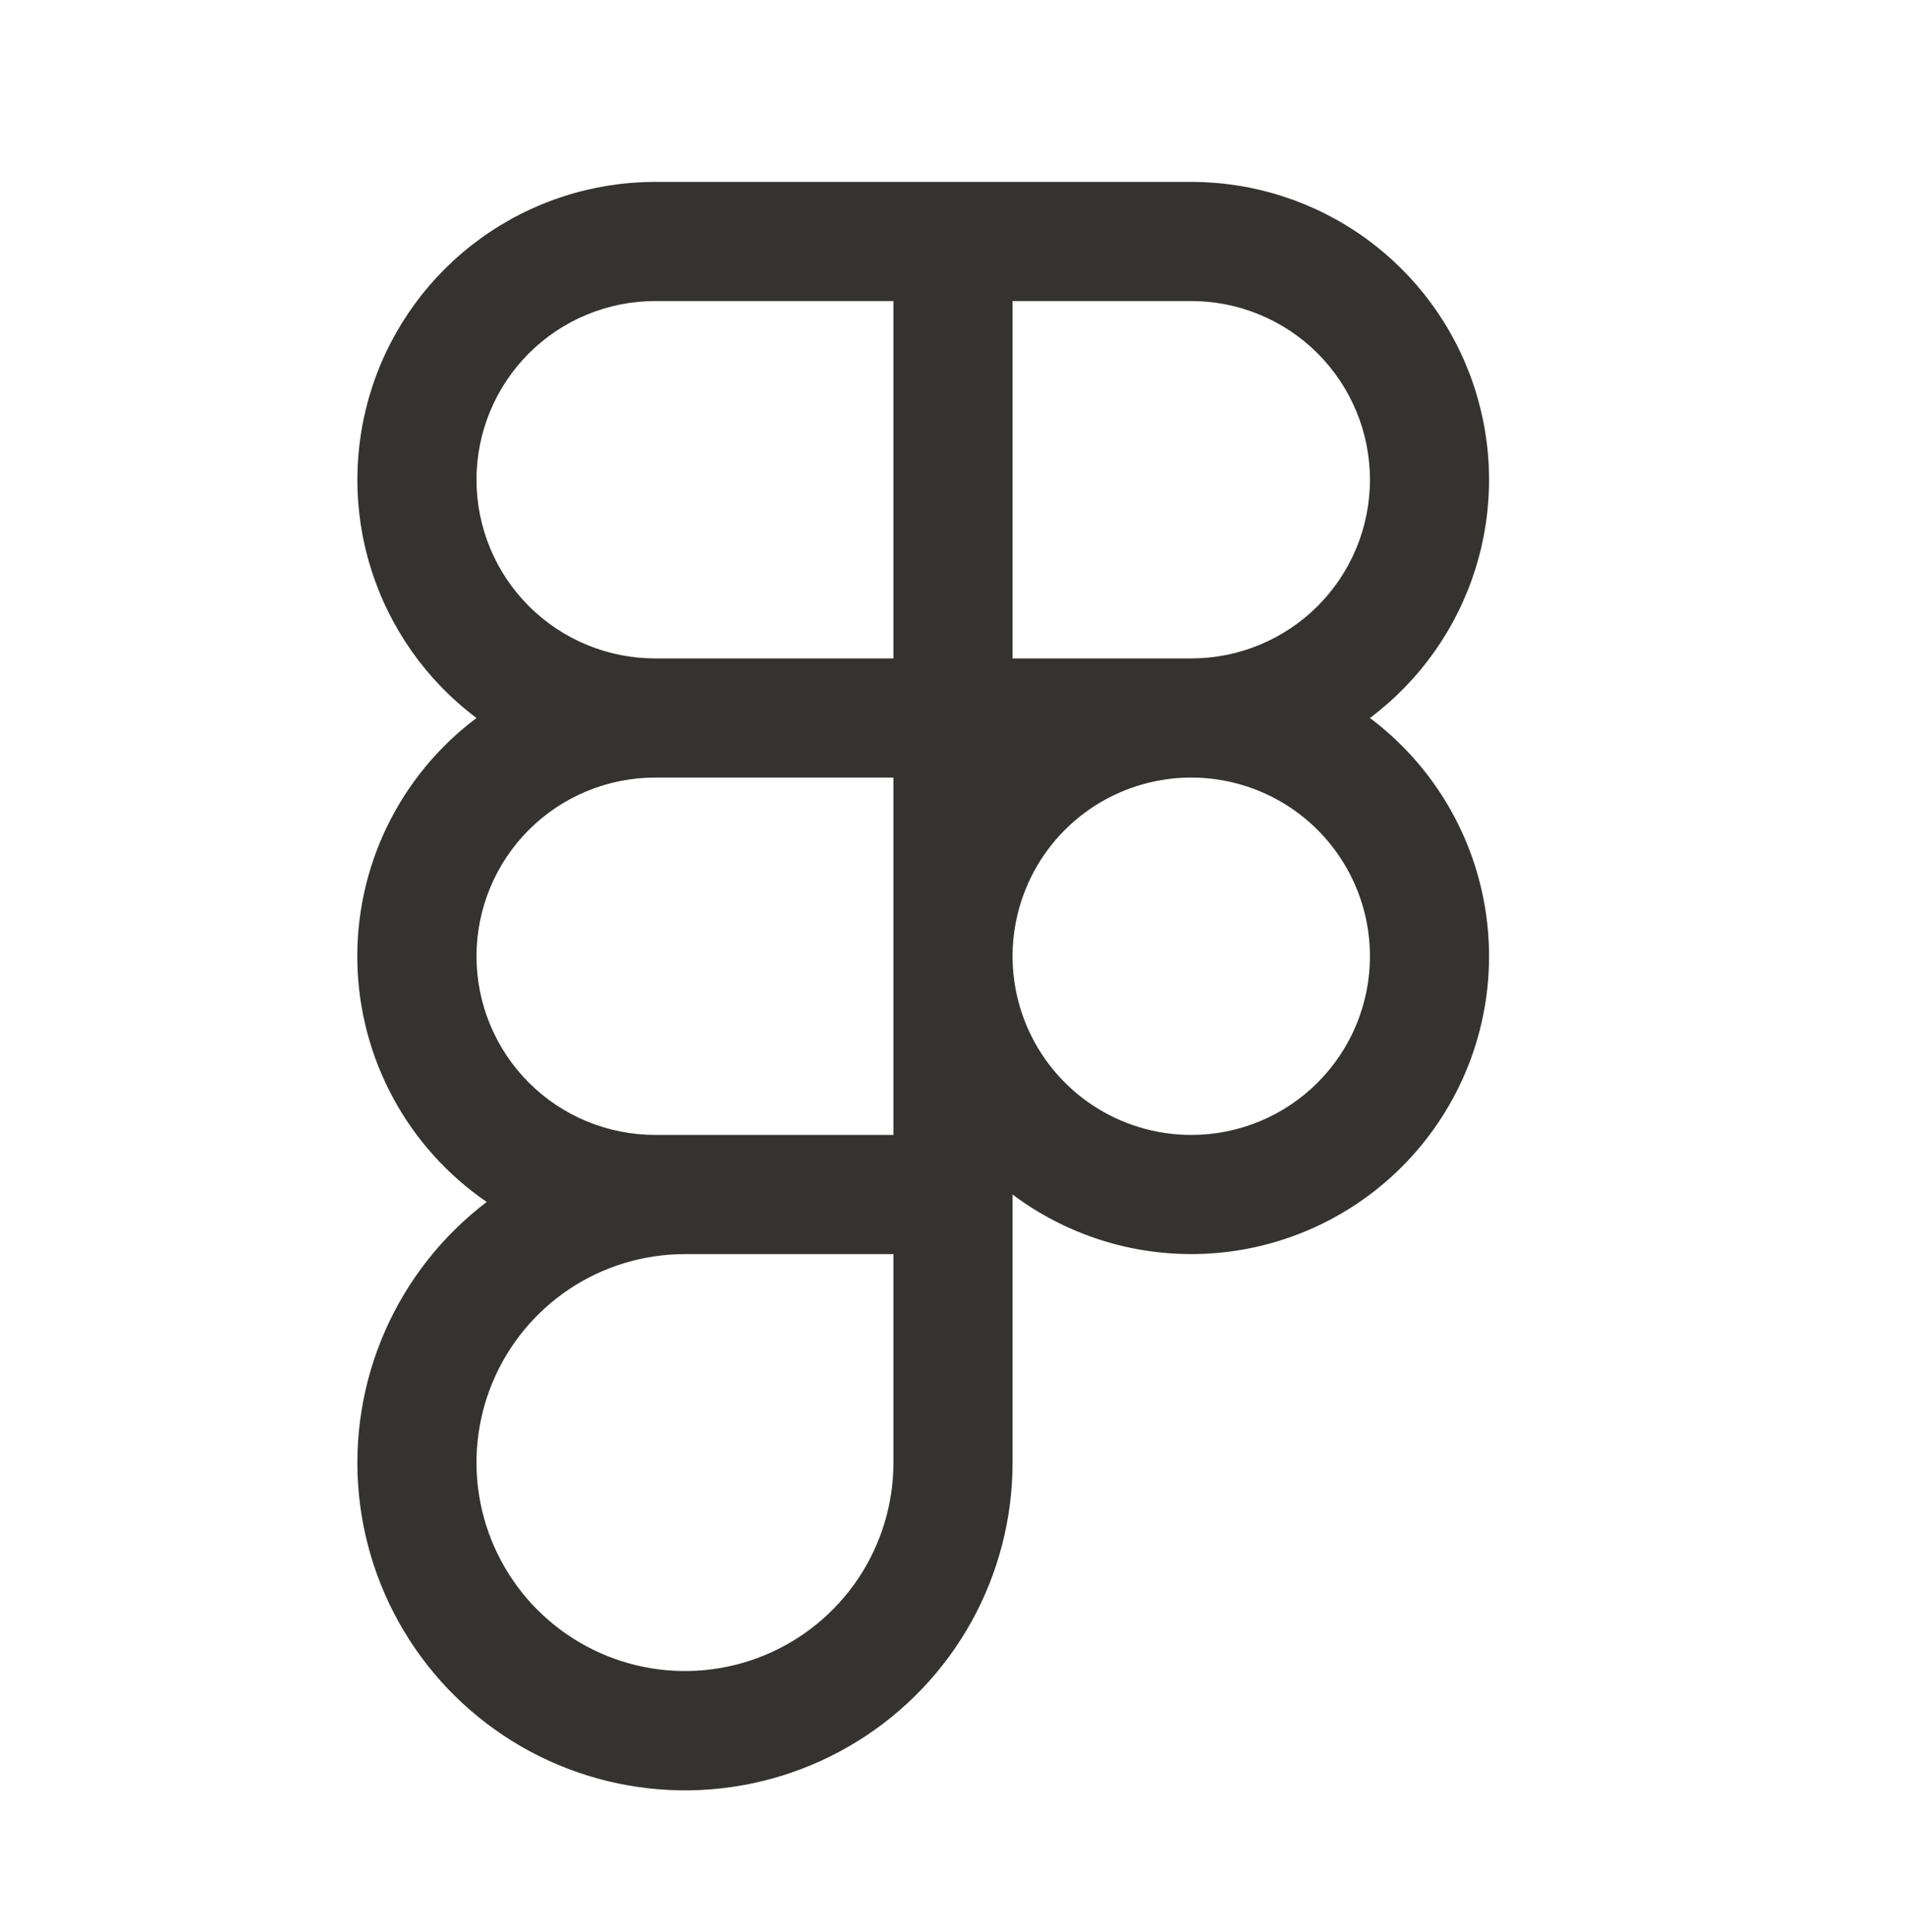 <svg width="74" height="75" viewBox="0 0 74 75" fill="none" xmlns="http://www.w3.org/2000/svg">
<path d="M53.188 27.875C55.129 26.419 56.563 24.389 57.287 22.073C58.01 19.756 57.987 17.271 57.219 14.969C56.452 12.666 54.979 10.664 53.011 9.245C51.042 7.826 48.677 7.062 46.25 7.062H25.438C23.011 7.062 20.645 7.826 18.677 9.245C16.708 10.664 15.236 12.666 14.468 14.969C13.701 17.271 13.677 19.756 14.401 22.073C15.124 24.389 16.559 26.419 18.5 27.875C17.03 28.977 15.844 30.413 15.039 32.064C14.235 33.715 13.835 35.535 13.874 37.371C13.913 39.208 14.389 41.009 15.262 42.625C16.135 44.241 17.381 45.625 18.896 46.664C17.173 47.974 15.812 49.703 14.944 51.685C14.075 53.668 13.727 55.84 13.932 57.995C14.138 60.15 14.89 62.217 16.117 64C17.345 65.784 19.007 67.224 20.946 68.185C22.886 69.146 25.039 69.597 27.201 69.493C29.364 69.39 31.464 68.736 33.303 67.594C35.142 66.452 36.659 64.86 37.711 62.968C38.763 61.075 39.314 58.946 39.312 56.781V46.375C40.527 47.286 41.91 47.949 43.38 48.326C44.851 48.703 46.382 48.786 47.885 48.571C49.388 48.357 50.834 47.848 52.141 47.074C53.448 46.301 54.589 45.277 55.5 44.062C56.411 42.848 57.074 41.465 57.451 39.995C57.828 38.524 57.911 36.993 57.696 35.49C57.481 33.987 56.973 32.541 56.199 31.234C55.426 29.927 54.402 28.786 53.188 27.875ZM53.188 18.625C53.188 20.465 52.457 22.23 51.156 23.531C49.855 24.832 48.09 25.562 46.25 25.562H39.312V11.688H46.25C48.09 11.688 49.855 12.418 51.156 13.719C52.457 15.021 53.188 16.785 53.188 18.625ZM18.5 18.625C18.5 16.785 19.231 15.021 20.532 13.719C21.833 12.418 23.598 11.688 25.438 11.688H34.688V25.562H25.438C23.598 25.562 21.833 24.832 20.532 23.531C19.231 22.23 18.5 20.465 18.5 18.625ZM25.438 44.062C23.598 44.062 21.833 43.332 20.532 42.031C19.231 40.73 18.5 38.965 18.5 37.125C18.5 35.285 19.231 33.52 20.532 32.219C21.833 30.918 23.598 30.188 25.438 30.188H34.688V44.062H25.438ZM34.688 56.781C34.688 58.382 34.213 59.947 33.324 61.278C32.434 62.609 31.17 63.646 29.691 64.259C28.212 64.871 26.585 65.032 25.015 64.719C23.445 64.407 22.003 63.636 20.871 62.504C19.739 61.373 18.968 59.93 18.655 58.36C18.343 56.79 18.503 55.163 19.116 53.684C19.729 52.205 20.766 50.941 22.097 50.051C23.428 49.162 24.993 48.688 26.594 48.688H34.688V56.781ZM46.25 44.062C44.878 44.062 43.537 43.656 42.396 42.893C41.255 42.131 40.366 41.047 39.841 39.78C39.316 38.512 39.178 37.117 39.446 35.772C39.714 34.426 40.374 33.19 41.344 32.219C42.315 31.249 43.551 30.588 44.897 30.321C46.242 30.053 47.637 30.191 48.905 30.716C50.172 31.241 51.256 32.13 52.018 33.271C52.781 34.412 53.188 35.753 53.188 37.125C53.188 38.965 52.457 40.73 51.156 42.031C49.855 43.332 48.09 44.062 46.25 44.062Z" fill="#343330"/>
</svg>
